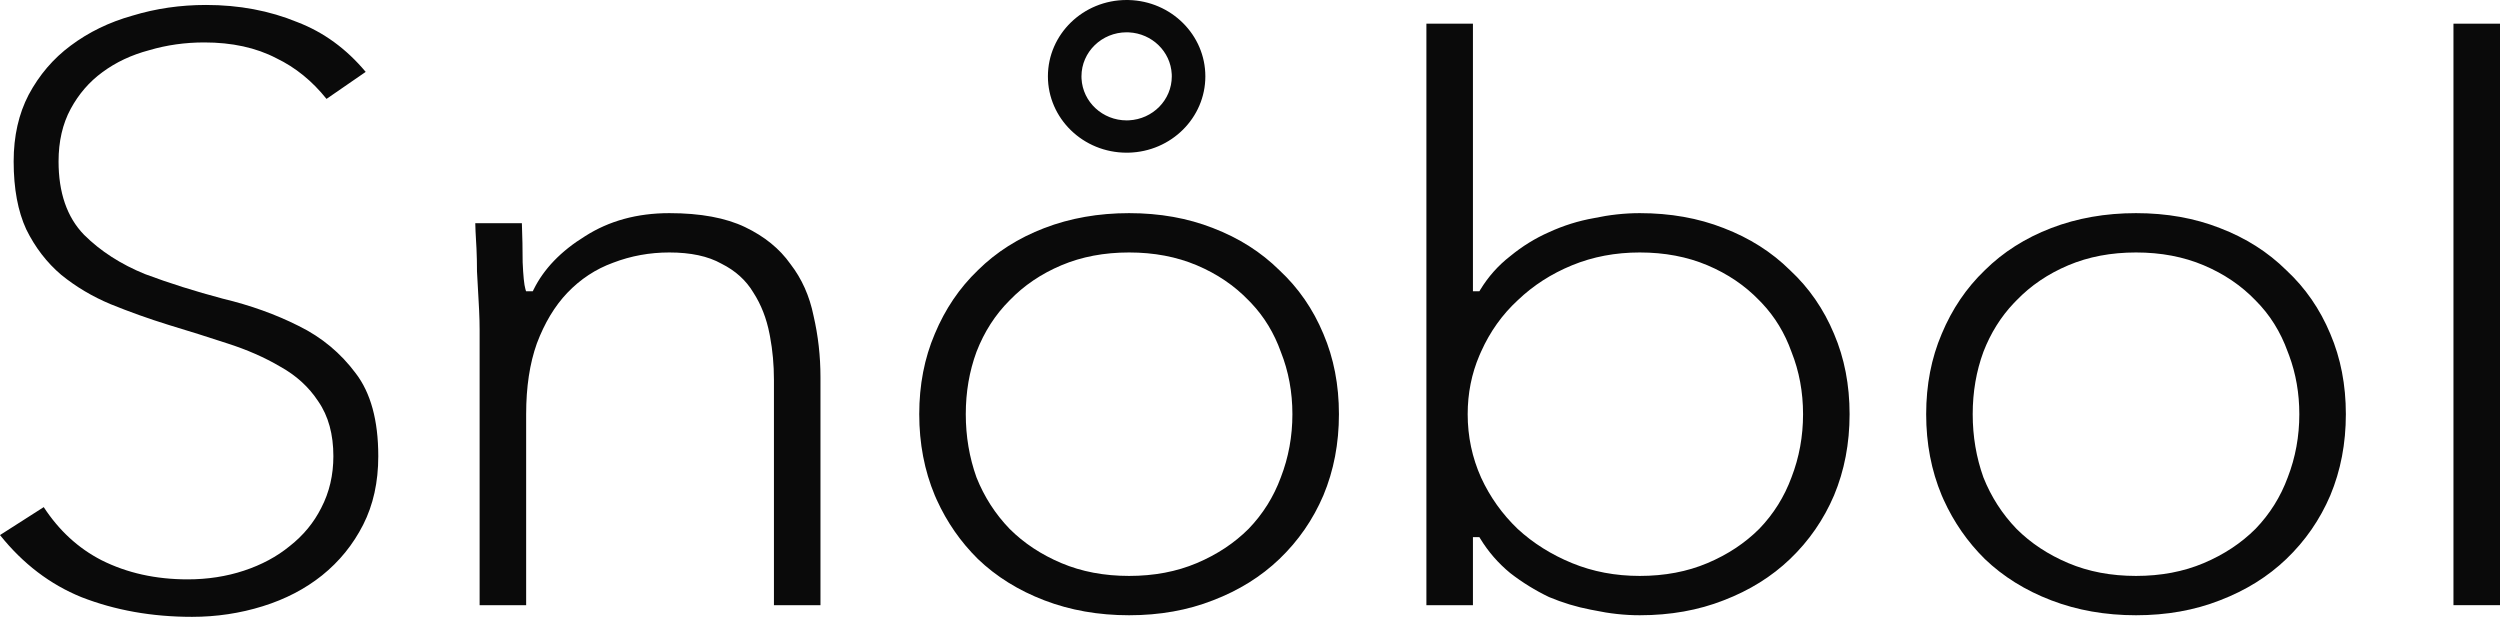<svg width="843" height="208" viewBox="0 0 843 208" fill="none" xmlns="http://www.w3.org/2000/svg">
<path fill-rule="evenodd" clip-rule="evenodd" d="M380.587 0.009C394.976 0.362 406.444 11.796 406.444 25.744C406.444 39.693 394.976 51.125 380.587 51.479L379.9 51.487C365.192 51.485 353.355 39.913 353.355 25.744C353.355 11.576 365.192 0.002 379.9 0L380.587 0.009ZM379.898 10.895C371.536 10.897 364.67 17.497 364.67 25.744L364.69 26.513C365.101 34.398 371.798 40.592 379.898 40.594L380.678 40.574C388.685 40.179 395.129 33.735 395.129 25.744L395.109 24.976C394.712 17.344 388.427 11.297 380.678 10.915L379.898 10.895Z" fill="#0A0A0A"/>
<path fill-rule="evenodd" clip-rule="evenodd" d="M380.73 71.872C391.055 71.872 400.477 73.552 409.01 76.898L409.017 76.901C417.756 80.253 425.216 84.993 431.41 91.117L431.422 91.128L431.433 91.138C437.821 97.077 442.759 104.224 446.25 112.59L446.254 112.598C449.74 120.765 451.489 129.784 451.489 139.667C451.489 149.55 449.738 158.665 446.25 167.026C442.76 175.203 437.819 182.355 431.422 188.488C425.226 194.428 417.763 199.078 409.017 202.432L409.01 202.435C400.477 205.781 391.055 207.462 380.73 207.462C370.405 207.462 360.881 205.781 352.147 202.432C343.401 199.078 335.937 194.428 329.742 188.488C323.929 182.739 319.307 176.092 315.875 168.541L315.205 167.019C311.719 158.66 309.969 149.547 309.969 139.667C309.969 129.784 311.72 120.765 315.205 112.598L315.208 112.59C318.702 104.217 323.547 97.067 329.742 91.128L329.753 91.117C335.948 84.993 343.407 80.253 352.147 76.901C360.881 73.552 370.406 71.872 380.73 71.872ZM380.73 85.131C372.342 85.131 364.722 86.567 357.886 89.459C351.079 92.338 345.257 96.279 340.432 101.286C335.6 106.111 331.882 111.897 329.274 118.628L329.269 118.643C326.861 125.182 325.661 132.194 325.661 139.667C325.661 147.14 326.861 154.241 329.265 160.963L329.272 160.98L329.277 160.997C331.885 167.536 335.6 173.312 340.418 178.316L340.432 178.33C345.258 183.15 351.081 186.996 357.886 189.874C364.722 192.766 372.342 194.202 380.73 194.202C389.117 194.202 396.737 192.766 403.573 189.874C410.377 186.996 416.199 183.15 421.025 178.33L421.026 178.332L421.04 178.316C425.86 173.31 429.478 167.532 431.889 160.989C434.496 154.26 435.798 147.15 435.798 139.667C435.798 132.197 434.499 125.189 431.898 118.653C429.637 112.333 426.312 106.845 421.919 102.203L421.026 101.286C416.201 96.279 410.379 92.338 403.573 89.459C396.737 86.567 389.117 85.131 380.73 85.131Z" fill="#0A0A0A"/>
<path fill-rule="evenodd" clip-rule="evenodd" d="M496.673 7.983V98.207H498.849L499.146 97.718C501.84 93.292 505.203 89.515 509.239 86.383L509.262 86.366C513.327 83.025 517.679 80.337 522.316 78.299L522.332 78.292C527.176 76.062 532.214 74.483 537.445 73.555L537.479 73.549C542.73 72.43 547.878 71.872 552.922 71.872C563.247 71.872 572.67 73.552 581.202 76.898L581.209 76.901C589.949 80.253 597.409 84.993 603.603 91.117L603.614 91.128L603.626 91.138C610.013 97.077 614.952 104.224 618.443 112.59L618.447 112.598C621.932 120.765 623.682 129.784 623.682 139.667C623.681 149.55 621.931 158.665 618.443 167.026C614.952 175.203 610.011 182.355 603.614 188.488C597.419 194.428 589.955 199.078 581.209 202.432L581.202 202.435C572.67 205.781 563.247 207.462 552.922 207.462C547.878 207.462 542.73 206.904 537.479 205.786L537.462 205.781L537.445 205.778L536.465 205.597C531.583 204.661 526.872 203.236 522.332 201.323C517.685 199.095 513.329 196.405 509.262 193.251C505.214 189.925 501.843 186.047 499.146 181.615L498.849 181.127H496.673V204.063H480.982V7.983H496.673ZM552.922 85.131C544.728 85.131 537.112 86.568 530.088 89.454C523.091 92.329 516.981 96.263 511.768 101.258C506.546 106.072 502.431 111.846 499.424 118.569L498.876 119.805C496.224 126.009 494.901 132.633 494.901 139.667C494.901 147.169 496.406 154.295 499.418 161.034L499.424 161.047C502.431 167.582 506.542 173.35 511.753 178.346L511.768 178.359C516.982 183.165 523.093 187.004 530.088 189.879C537.112 192.765 544.728 194.202 552.922 194.202C561.31 194.202 568.929 192.766 575.765 189.874C582.569 186.996 588.391 183.15 593.217 178.33L593.219 178.332L593.233 178.316C598.052 173.31 601.67 167.532 604.082 160.989C606.689 154.26 607.99 147.15 607.99 139.667C607.99 132.197 606.692 125.189 604.09 118.653C601.83 112.333 598.505 106.845 594.112 102.203L593.219 101.286C588.394 96.279 582.571 92.337 575.765 89.459C568.929 86.567 561.31 85.131 552.922 85.131Z" fill="#0A0A0A"/>
<path fill-rule="evenodd" clip-rule="evenodd" d="M720.264 71.872C730.589 71.872 740.011 73.552 748.544 76.898L748.551 76.901C757.29 80.252 764.75 84.993 770.945 91.117L770.956 91.128L770.967 91.138C777.355 97.077 782.295 104.224 785.786 112.59L785.789 112.598C789.274 120.765 791.023 129.784 791.023 139.667C791.023 149.547 789.275 158.66 785.789 167.019C782.298 175.2 777.355 182.353 770.956 188.488C764.761 194.428 757.297 199.078 748.551 202.432L748.544 202.435C740.011 205.781 730.589 207.462 720.264 207.462C709.94 207.462 700.415 205.781 691.681 202.432C682.935 199.078 675.471 194.427 669.276 188.488C663.464 182.739 658.843 176.091 655.411 168.541L654.74 167.019C651.253 158.66 649.505 149.547 649.505 139.667C649.505 129.784 651.254 120.765 654.74 112.598L654.742 112.59C658.236 104.217 663.083 97.067 669.278 91.128L669.287 91.117C675.482 84.993 682.942 80.253 691.681 76.901C700.415 73.552 709.94 71.872 720.264 71.872ZM720.264 85.131C711.877 85.131 704.256 86.567 697.42 89.459C690.614 92.338 684.791 96.279 679.966 101.286L679.074 102.202C674.675 106.838 671.253 112.317 668.809 118.628L668.803 118.643C666.396 125.182 665.196 132.194 665.196 139.667C665.196 147.14 666.396 154.241 668.8 160.963L668.806 160.98L668.813 160.997C671.421 167.536 675.135 173.312 679.954 178.316L679.952 178.318L679.966 178.33C684.792 183.15 690.616 186.996 697.42 189.874C704.256 192.766 711.877 194.202 720.264 194.202C728.652 194.202 736.272 192.766 743.108 189.874C749.912 186.996 755.734 183.15 760.56 178.33L760.562 178.332L760.574 178.316C765.398 173.306 769.018 167.522 771.429 160.972C774.032 154.248 775.332 147.144 775.332 139.667C775.332 132.652 774.188 126.043 771.894 119.851L771.421 118.619C769.01 111.892 765.391 106.109 760.562 101.286C755.737 96.279 749.914 92.337 743.108 89.459C736.272 86.567 728.652 85.131 720.264 85.131Z" fill="#0A0A0A"/>
<path d="M225.694 71.872C236.236 71.872 244.736 73.463 251.248 76.585C257.81 79.731 262.885 83.874 266.513 88.999L266.524 89.016L266.538 89.033C270.374 93.998 272.971 99.799 274.321 106.454L274.324 106.468L274.327 106.481C275.884 113.2 276.663 120.109 276.663 127.208V204.063H260.972V128.057C260.972 123.042 260.535 118.189 259.657 113.5L259.476 112.565C258.469 107.356 256.652 102.703 254.016 98.621C251.545 94.489 247.952 91.256 243.279 88.918C238.749 86.367 232.863 85.131 225.694 85.131C219.081 85.131 212.76 86.283 206.738 88.59C200.877 90.721 195.724 94.113 191.288 98.753L191.287 98.754C187.04 103.214 183.626 108.908 181.028 115.805L181.023 115.821C178.611 122.565 177.419 130.521 177.419 139.667V204.063H161.727V111.067C161.727 109.207 161.672 107.084 161.56 104.699L161.431 102.229C161.235 98.65 161.037 95.071 160.841 91.493C160.84 88.802 160.786 86.266 160.675 83.886L160.544 81.55C160.385 78.948 160.293 76.856 160.264 75.27H175.976C176.148 79.816 176.237 84.197 176.237 88.412V88.434L176.238 88.456C176.434 92.957 176.73 96.017 177.166 97.481L177.382 98.207H179.656L179.936 97.64C183.379 90.671 189.138 84.668 197.281 79.65L197.295 79.641C205.382 74.472 214.836 71.872 225.694 71.872Z" fill="#0A0A0A"/>
<path d="M843 7.983V204.063H827.309V7.983H843Z" fill="#0A0A0A"/>
<path d="M69.476 1.673C80.64 1.673 90.892 3.609 100.255 7.456L100.279 7.466L100.303 7.475C109.088 10.844 116.755 16.413 123.311 24.241L110.103 33.348C105.277 27.324 99.645 22.734 93.194 19.635C86.327 16.053 78.197 14.308 68.885 14.308C62.41 14.309 56.216 15.18 50.312 16.929C44.361 18.503 39.083 20.976 34.509 24.364C30.106 27.583 26.552 31.701 23.849 36.686C21.085 41.781 19.746 47.721 19.746 54.432C19.746 64.821 22.514 73.174 28.337 79.169L28.363 79.196C33.91 84.711 40.759 89.108 48.866 92.412L48.895 92.423L48.924 92.434C57.071 95.482 65.805 98.24 75.121 100.711L75.147 100.718L75.172 100.724C84.477 102.954 92.981 106.014 100.694 109.896L100.704 109.9L100.714 109.906C108.477 113.719 114.901 119.063 120.009 125.955L120.026 125.977C124.955 132.453 127.555 141.648 127.556 153.825C127.556 162.598 125.842 170.274 122.475 176.909C119.072 183.616 114.446 189.32 108.585 194.034C102.907 198.569 96.261 202.036 88.619 204.417C80.958 206.804 73.004 208 64.751 208C51.214 208 38.788 205.776 27.451 201.356C16.901 197.068 7.752 190.112 0 180.426L14.746 171C19.881 178.87 26.37 184.855 34.219 188.892L34.228 188.898L34.237 188.902C42.847 193.226 52.542 195.363 63.273 195.363C69.985 195.363 76.322 194.388 82.27 192.422C88.186 190.466 93.339 187.712 97.698 184.14C102.271 180.552 105.829 176.243 108.342 171.223C111.068 165.985 112.414 160.171 112.414 153.825C112.414 146.514 110.761 140.291 107.297 135.309C104.147 130.497 99.867 126.607 94.507 123.633C89.233 120.522 83.279 117.912 76.655 115.794C70.335 113.711 63.719 111.629 56.81 109.547C50.185 107.492 43.657 105.156 37.226 102.541C31.125 99.981 25.607 96.697 20.664 92.692C15.801 88.567 11.855 83.447 8.832 77.301C6.048 71.248 4.603 63.653 4.603 54.432C4.603 45.863 6.311 38.391 9.662 31.956C13.258 25.242 17.973 19.734 23.809 15.403L23.816 15.397C29.888 10.849 36.831 7.471 44.662 5.273L44.685 5.268L44.708 5.261C52.566 2.872 60.819 1.673 69.476 1.673Z" fill="#0A0A0A"/>
</svg>
